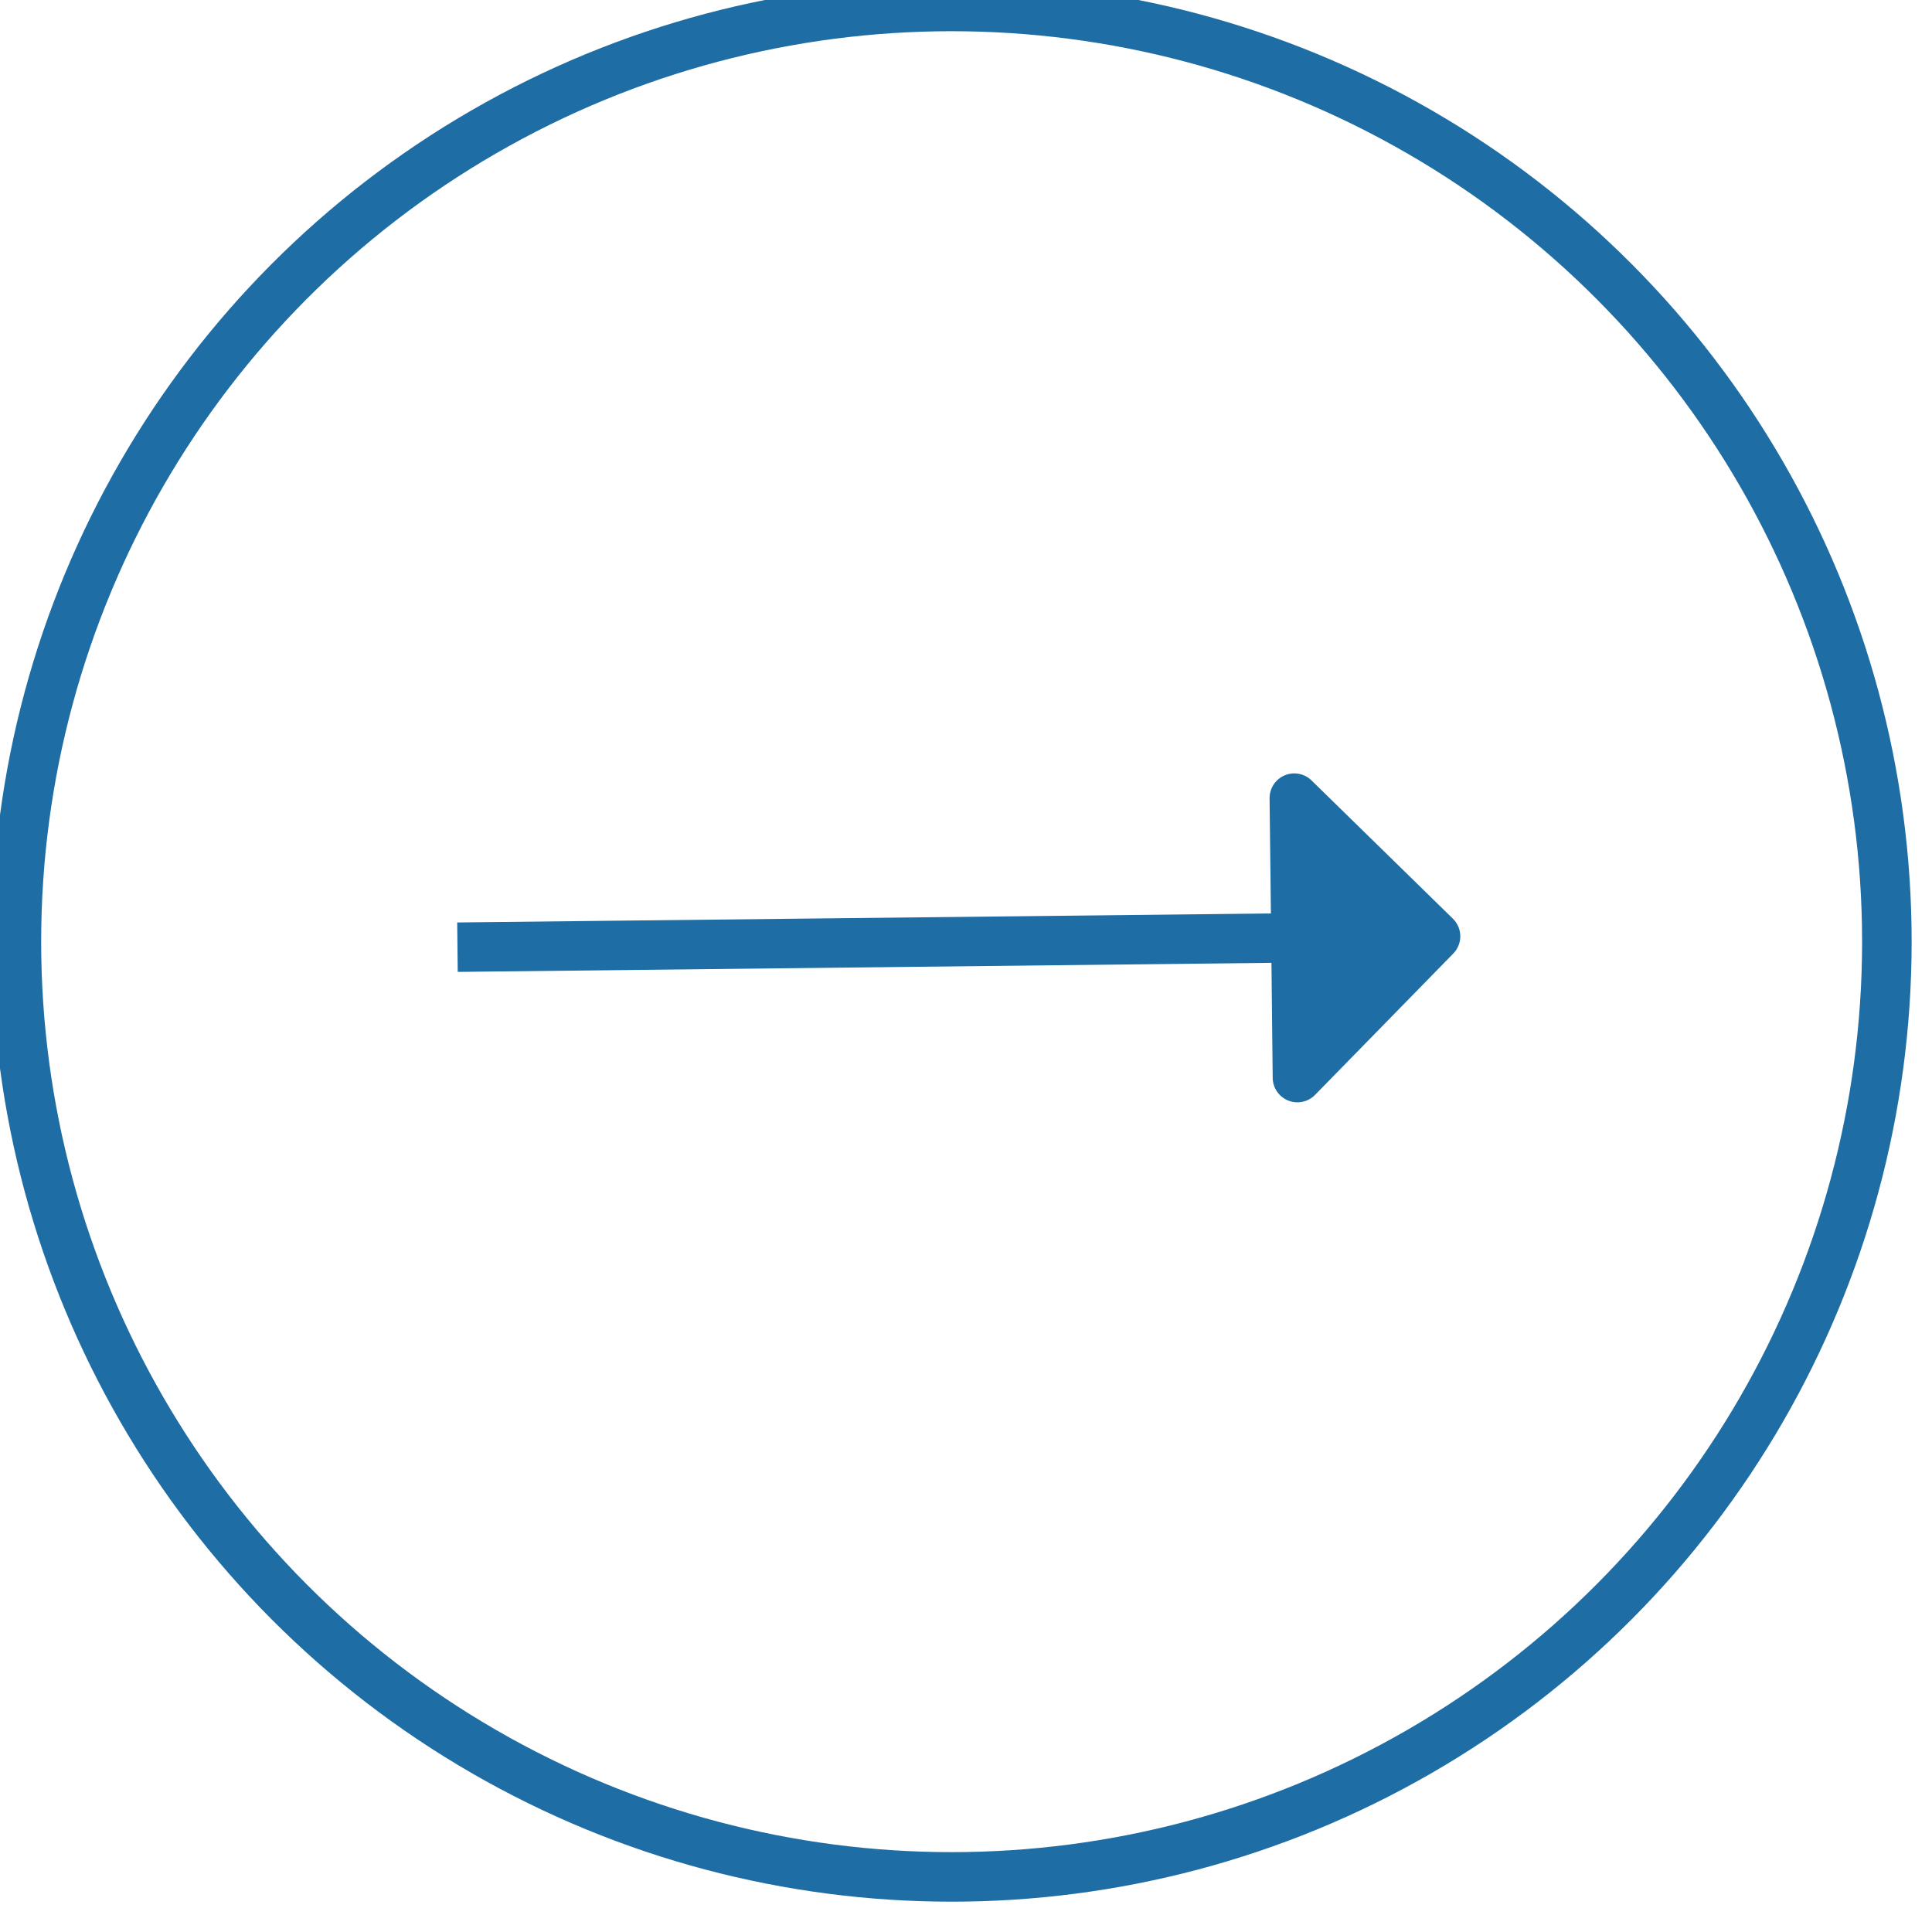 <svg width="39" height="39" viewBox="0 0 39 39" fill="none" xmlns="http://www.w3.org/2000/svg">
<circle cx="19.21" cy="19.009" r="18.879" stroke="#1E6DA4" stroke-width="1"/>
<path d="M26.547 22.101L29.336 19.249C29.428 19.155 29.48 19.027 29.478 18.895C29.477 18.763 29.423 18.637 29.328 18.544L26.476 15.755C26.405 15.685 26.316 15.639 26.219 15.621C26.122 15.602 26.022 15.613 25.931 15.652C25.84 15.691 25.763 15.756 25.709 15.838C25.655 15.921 25.627 16.018 25.628 16.117L25.655 18.439L9.229 18.621L9.24 19.619L25.666 19.436L25.691 21.758C25.692 21.857 25.722 21.953 25.778 22.035C25.834 22.116 25.912 22.179 26.004 22.216C26.096 22.253 26.196 22.262 26.293 22.241C26.389 22.221 26.478 22.172 26.547 22.101Z" fill="#1E6DA4"/>
</svg>
